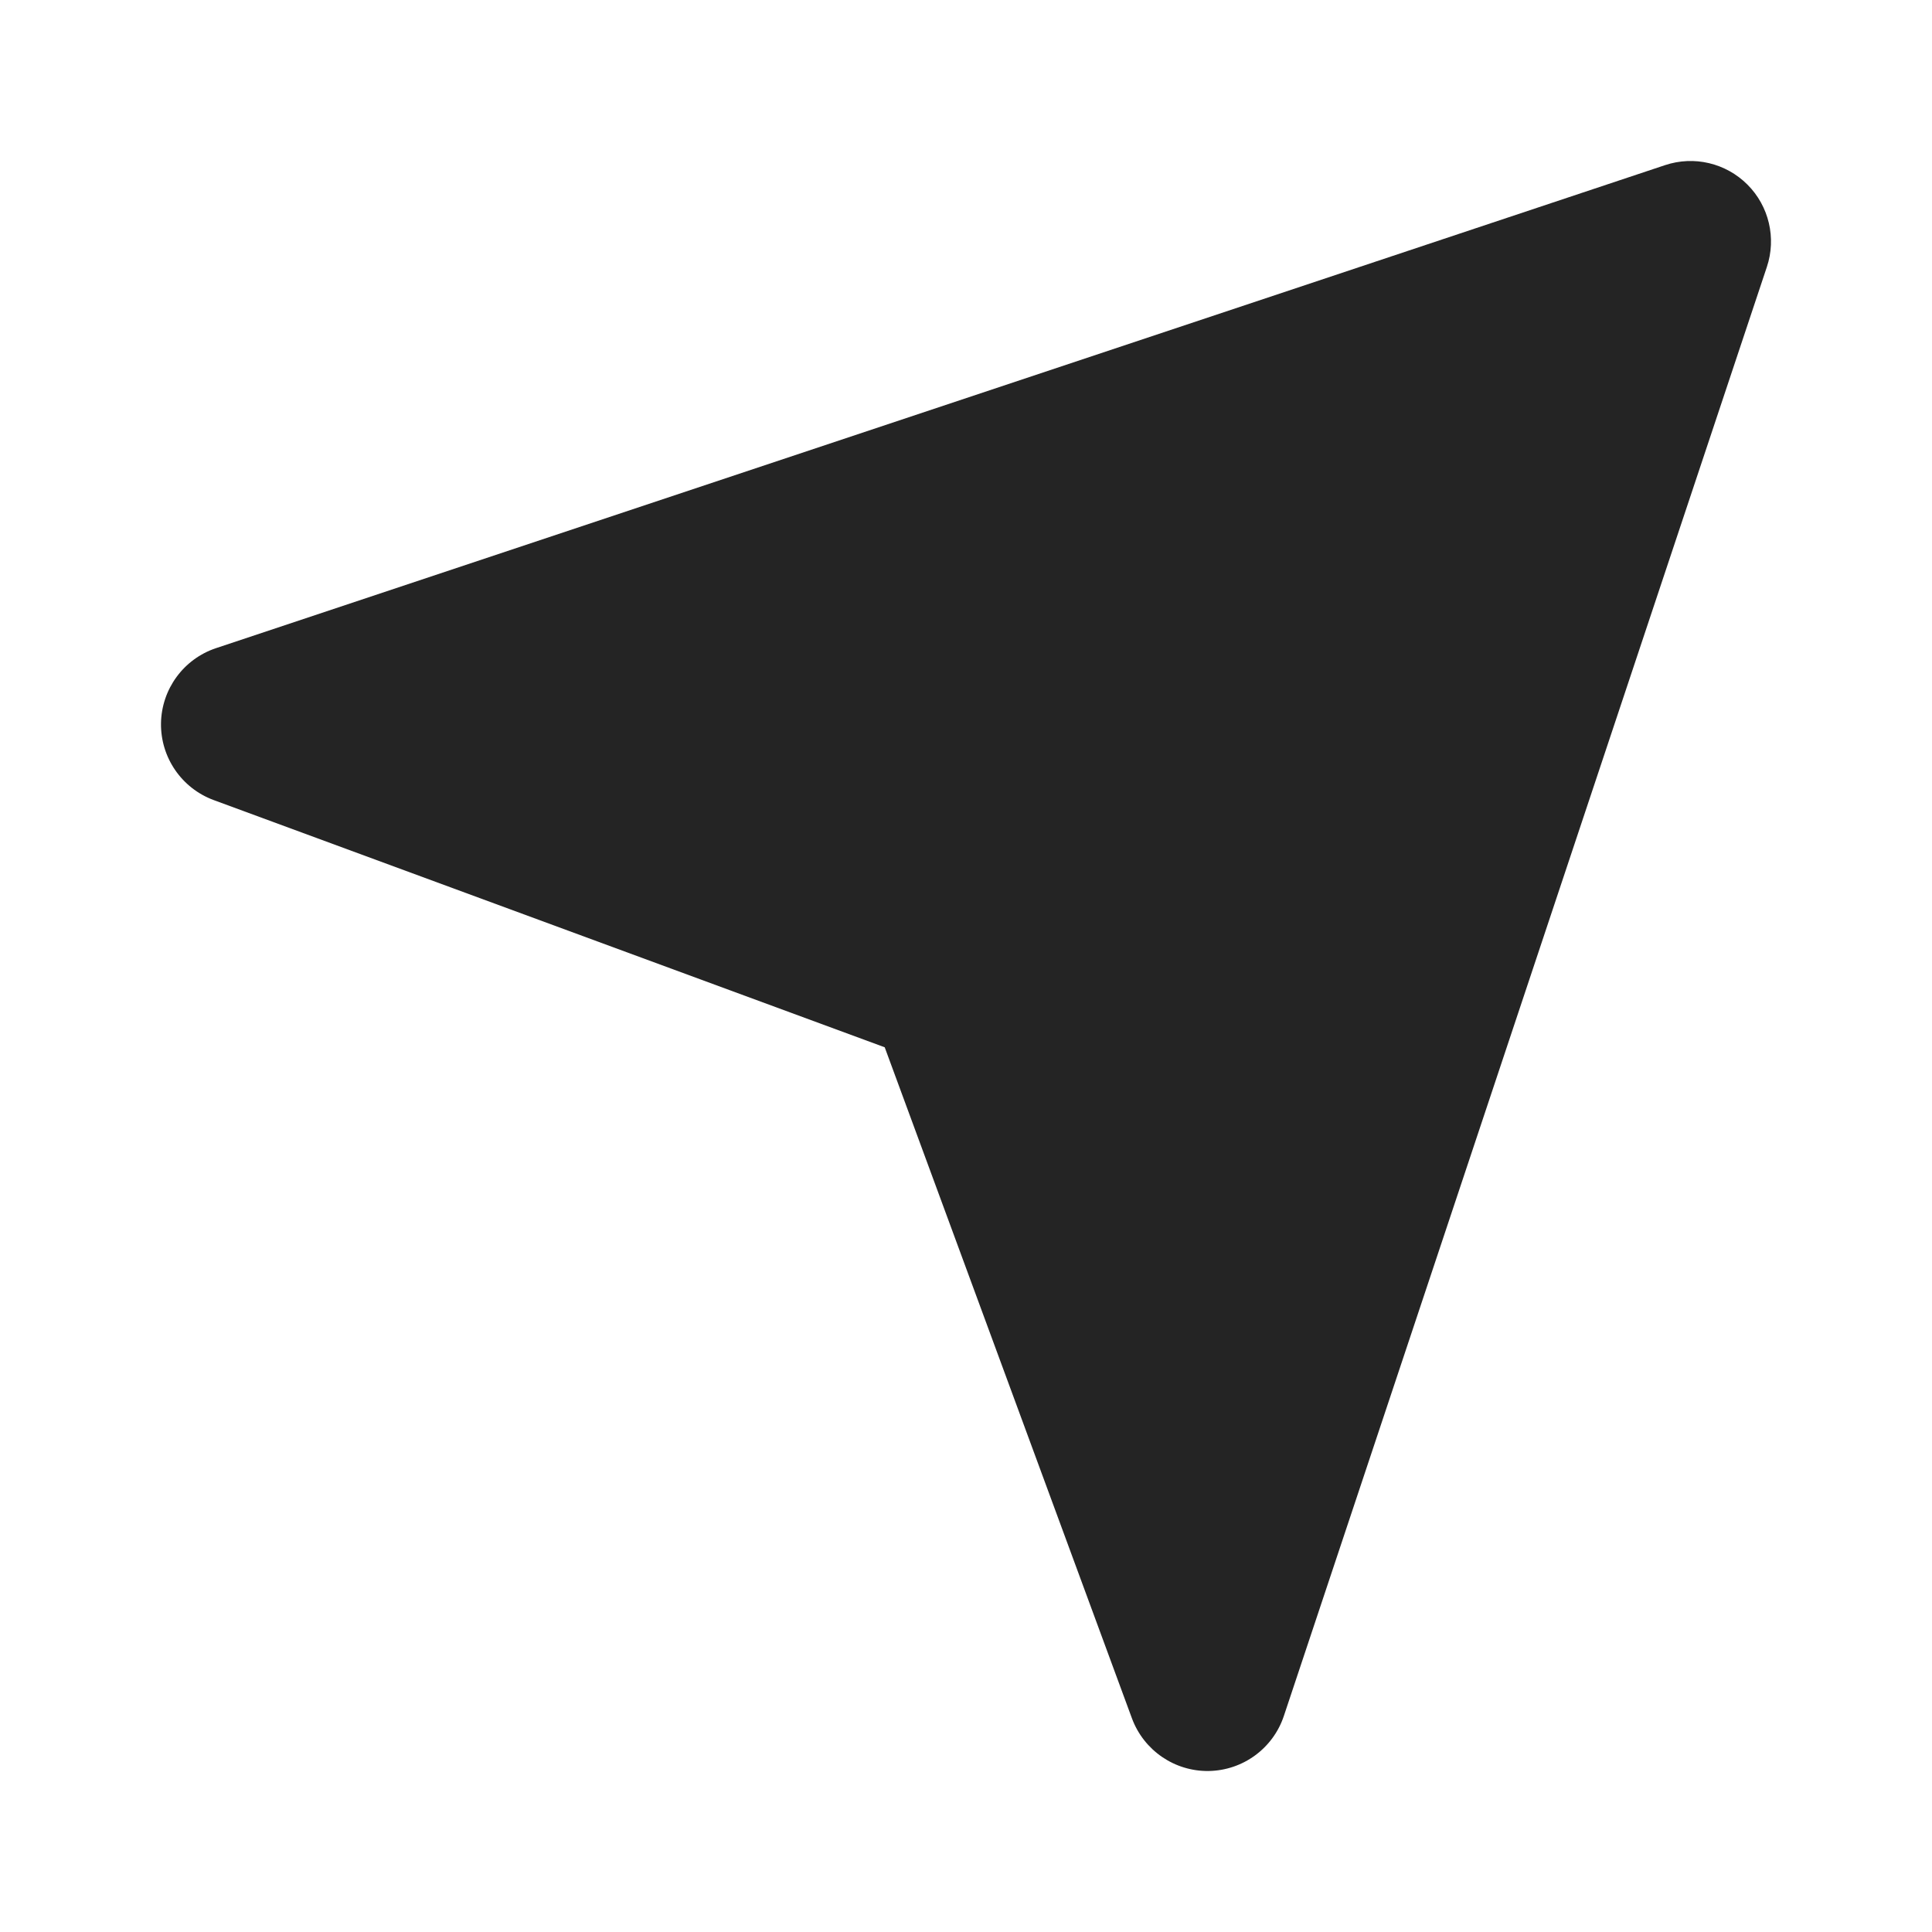 <svg width="27" height="27" viewBox="0 0 27 27" fill="none" xmlns="http://www.w3.org/2000/svg">
<path d="M24.692 3.731C24.827 3.327 24.722 2.881 24.421 2.58C24.119 2.278 23.674 2.173 23.269 2.308L3.019 9.058C2.566 9.209 2.258 9.63 2.25 10.107C2.243 10.585 2.538 11.015 2.986 11.181L12.364 14.636L15.819 24.014C15.985 24.462 16.415 24.757 16.892 24.75C17.37 24.742 17.791 24.434 17.942 23.981L24.692 3.731Z" fill="#242424"/>
</svg>
